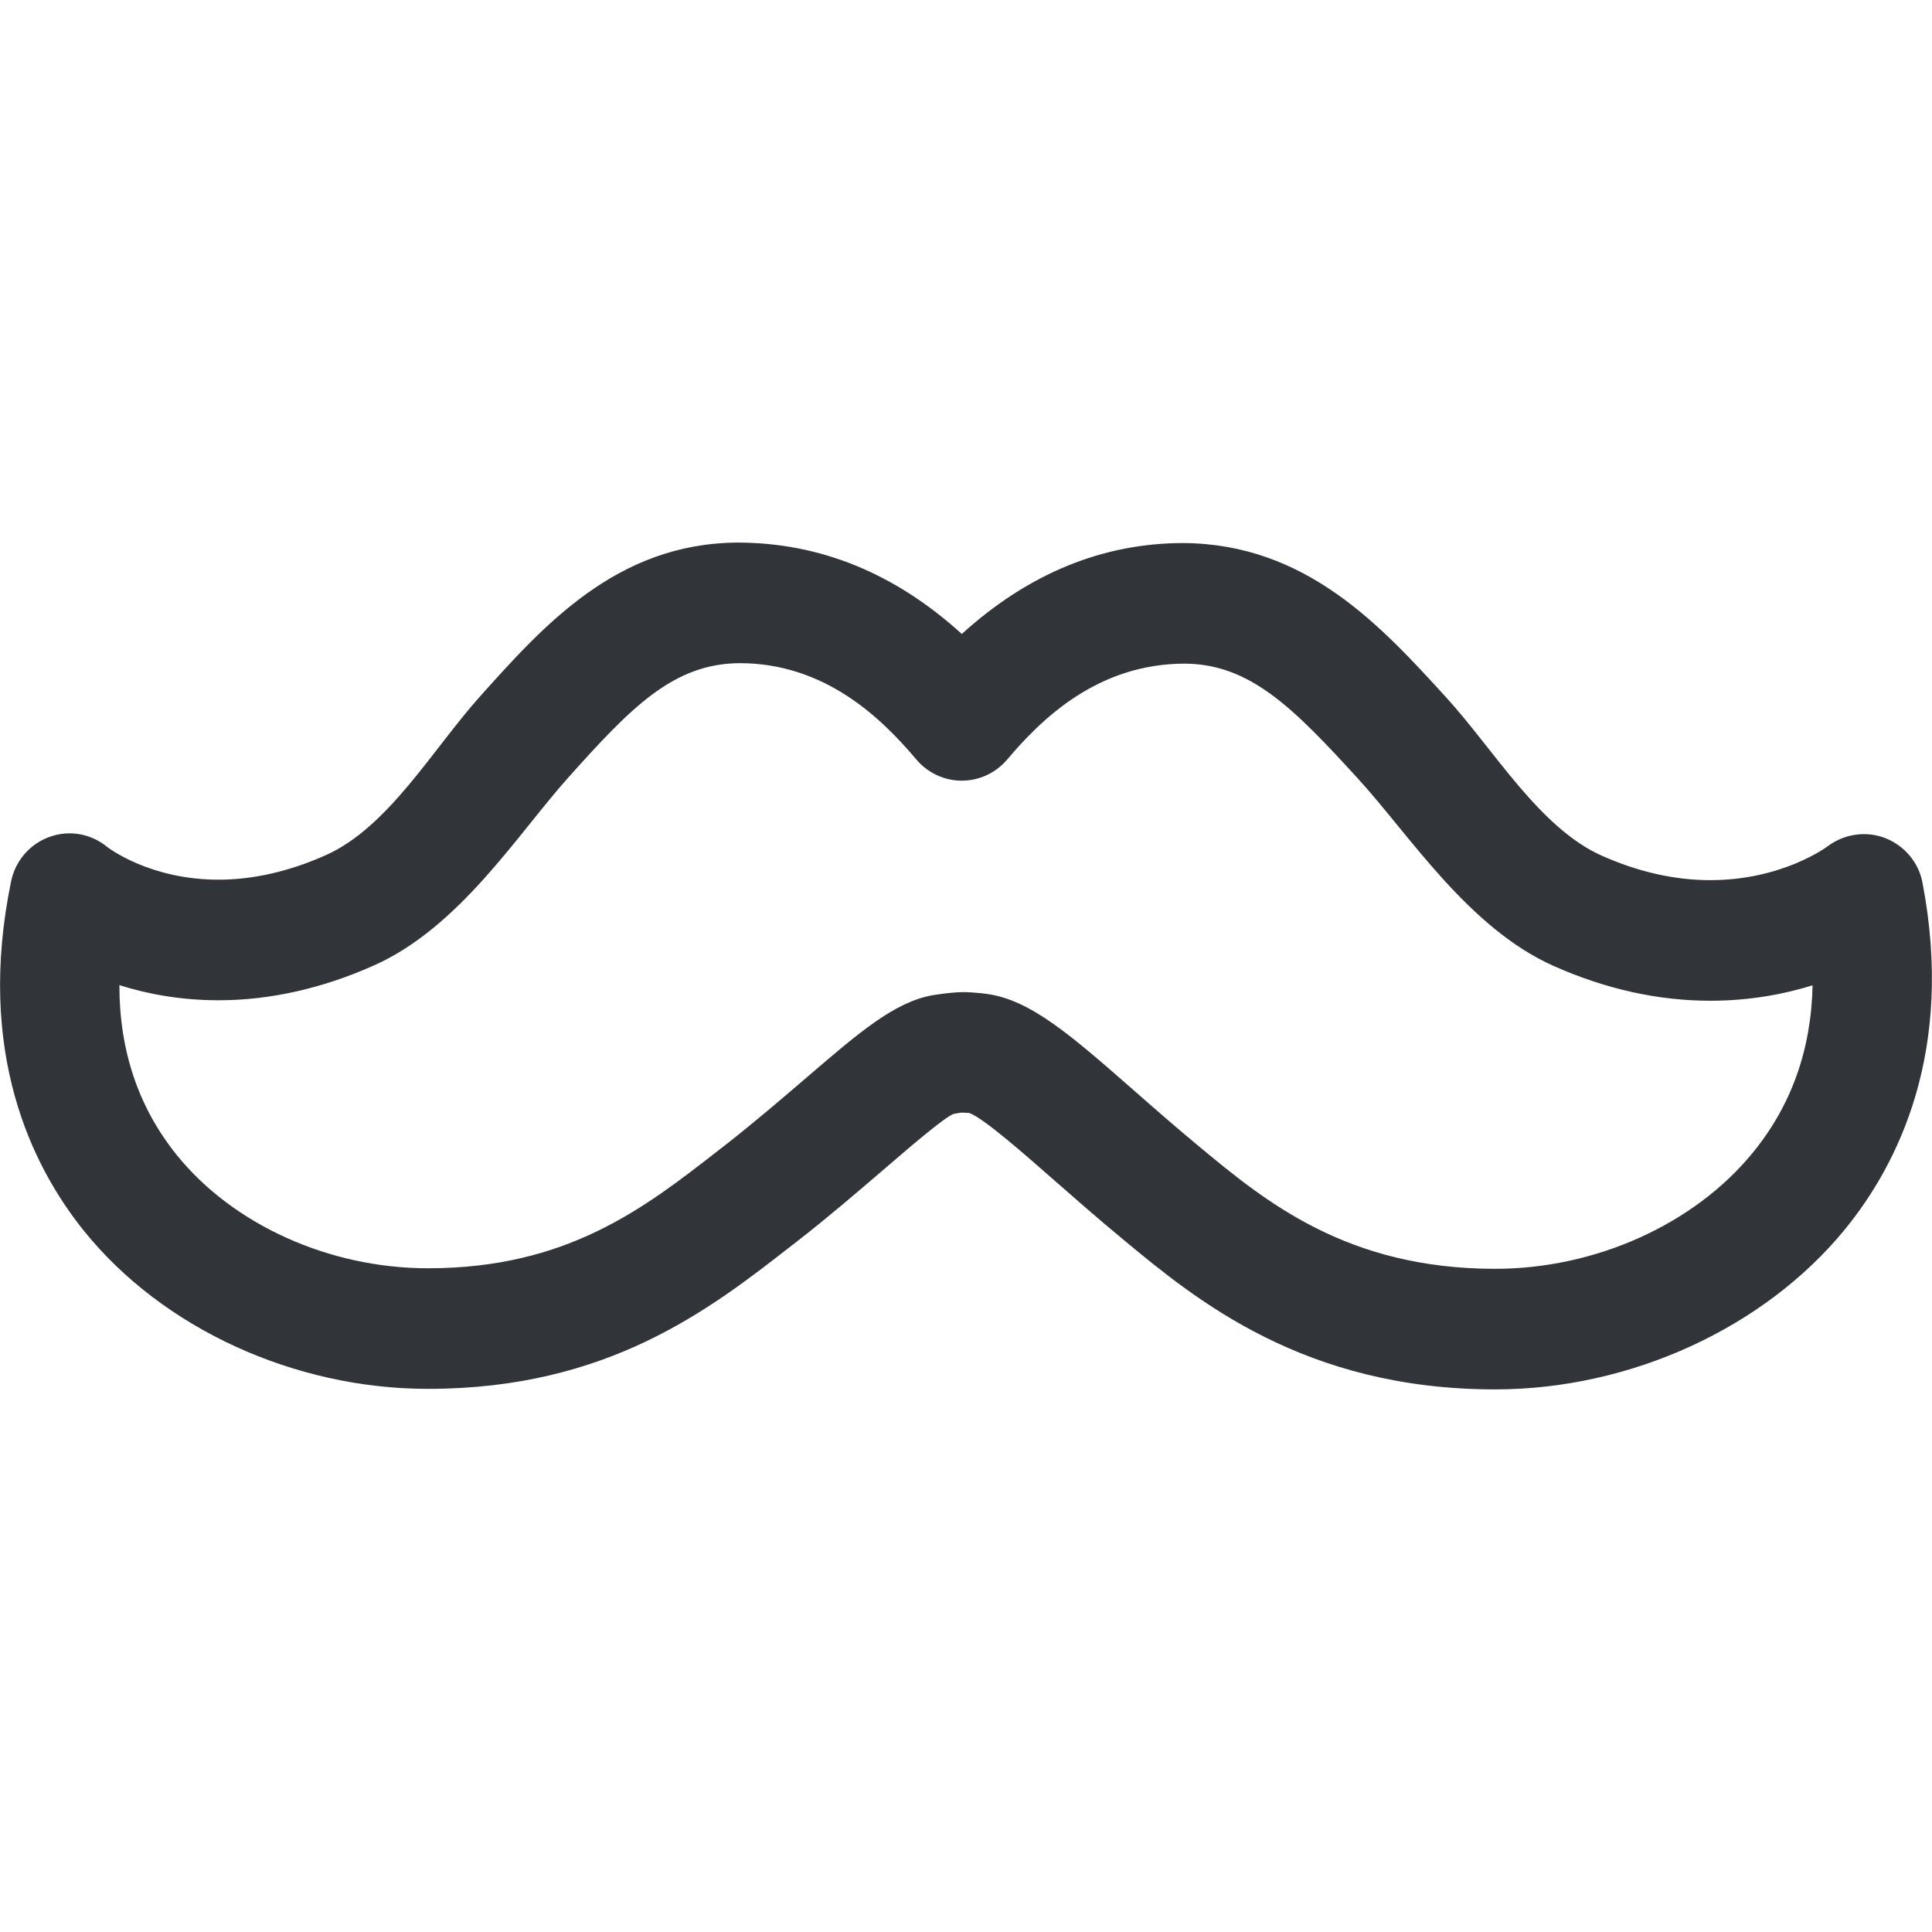 <?xml version="1.0" encoding="UTF-8" standalone="no"?>
<!-- Created with Inkscape (http://www.inkscape.org/) -->

<svg
   xmlns:dc="http://purl.org/dc/elements/1.1/"
   xmlns:cc="http://creativecommons.org/ns#"
   xmlns:rdf="http://www.w3.org/1999/02/22-rdf-syntax-ns#"
   xmlns:svg="http://www.w3.org/2000/svg"
   xmlns="http://www.w3.org/2000/svg"
   xmlns:sodipodi="http://sodipodi.sourceforge.net/DTD/sodipodi-0.dtd"
   xmlns:inkscape="http://www.inkscape.org/namespaces/inkscape"
   width="48"
   height="48"
   id="svg6050"
   version="1.1"
   inkscape:version="0.91 r13725"
   viewBox="0 0 48 48"
   sodipodi:docname="moustache.svg">
  <defs
     id="defs6052" />
  <sodipodi:namedview
     id="base"
     pagecolor="#ffffff"
     bordercolor="#666666"
     borderopacity="1.0"
     inkscape:pageopacity="0.0"
     inkscape:pageshadow="2"
     inkscape:zoom="7"
     inkscape:cx="30.437678"
     inkscape:cy="23.054"
     inkscape:current-layer="layer1"
     showgrid="true"
     inkscape:grid-bbox="true"
     inkscape:document-units="px"
     inkscape:window-width="1086"
     inkscape:window-height="1001"
     inkscape:window-x="772"
     inkscape:window-y="0"
     inkscape:window-maximized="0" />
  <g
     id="layer1"
     inkscape:label="Layer 1"
     inkscape:groupmode="layer">
    <g
       id="g5280"
       transform="matrix(1.498,0,0,-1.498,23.941,24.649)">
      <path
         d="m 0,0 c 0.031,0 0.115,-0.003 0.145,-0.006 0.001,0 0.146,-0.011 0.146,-0.012 0.011,-0.001 0.094,-0.011 0.103,-0.013 0.723,-0.103 1.394,-0.692 2.413,-1.584 0.334,-0.294 0.703,-0.617 1.108,-0.953 1.087,-0.901 2.44,-2.021 4.9,-2.021 1.666,0 3.305,0.738 4.275,1.928 0.638,0.78 0.969,1.71 0.99,2.774 -0.469,-0.146 -1.04,-0.256 -1.697,-0.256 -0.864,0 -1.737,0.194 -2.593,0.575 C 8.376,1.06 7.406,2.592 6.55,3.53 5.47,4.714 4.754,5.439 3.672,5.448 2.23,5.448 1.299,4.54 0.722,3.857 0.533,3.635 0.259,3.507 -0.031,3.507 c -0.29,0 -0.565,0.129 -0.753,0.351 C -1.363,4.544 -2.297,5.456 -3.716,5.456 -4.813,5.448 -5.51,4.729 -6.56,3.555 -7.405,2.61 -8.363,1.071 -9.786,0.44 c -0.856,-0.381 -1.722,-0.575 -2.572,-0.575 -0.637,0 -1.189,0.107 -1.644,0.251 -10e-4,-1.085 0.316,-2.028 0.948,-2.813 0.935,-1.161 2.532,-1.883 4.17,-1.883 2.312,0 3.59,0.998 4.827,1.963 l 0.097,0.075 c 0.501,0.392 0.944,0.773 1.334,1.107 0.891,0.766 1.479,1.272 2.114,1.384 0,0 0.302,0.051 0.512,0.051 m 8.815,-6.589 c -3.167,0 -4.964,1.488 -6.154,2.474 -0.421,0.348 -0.804,0.684 -1.152,0.989 -0.528,0.464 -1.187,1.042 -1.417,1.122 -0.007,0 -0.116,0.005 -0.123,0.006 C -0.068,-2.001 -0.16,-2.02 -0.17,-2.021 -0.329,-2.085 -0.892,-2.569 -1.344,-2.958 -1.755,-3.31 -2.222,-3.713 -2.752,-4.126 L -2.848,-4.2 c -1.359,-1.061 -3.05,-2.38 -6.036,-2.38 -2.219,0 -4.404,1.004 -5.706,2.621 -0.872,1.084 -1.79,2.97 -1.208,5.796 0.07,0.342 0.313,0.622 0.638,0.738 0.328,0.118 0.688,0.054 0.957,-0.168 0.019,-0.014 0.705,-0.542 1.845,-0.542 0.574,0 1.172,0.136 1.776,0.405 1.036,0.46 1.773,1.753 2.554,2.626 1.068,1.193 2.276,2.544 4.271,2.56 1.377,0 2.619,-0.509 3.727,-1.516 C 1.073,6.942 2.306,7.448 3.647,7.448 5.682,7.433 6.916,6.08 8.005,4.886 8.8,4.015 9.551,2.723 10.586,2.262 11.19,1.993 11.795,1.857 12.383,1.857 c 1.183,0 1.921,0.541 1.951,0.565 0.275,0.203 0.635,0.256 0.953,0.132 0.317,-0.125 0.553,-0.403 0.616,-0.739 0.535,-2.795 -0.404,-4.669 -1.287,-5.75 -1.337,-1.636 -3.56,-2.654 -5.801,-2.654"
         style="fill:#31353a;fill-opacity:1;fill-rule:nonzero;stroke:none"
         id="path5282"
         inkscape:connector-curvature="0" />
    </g>
  </g>
</svg>
